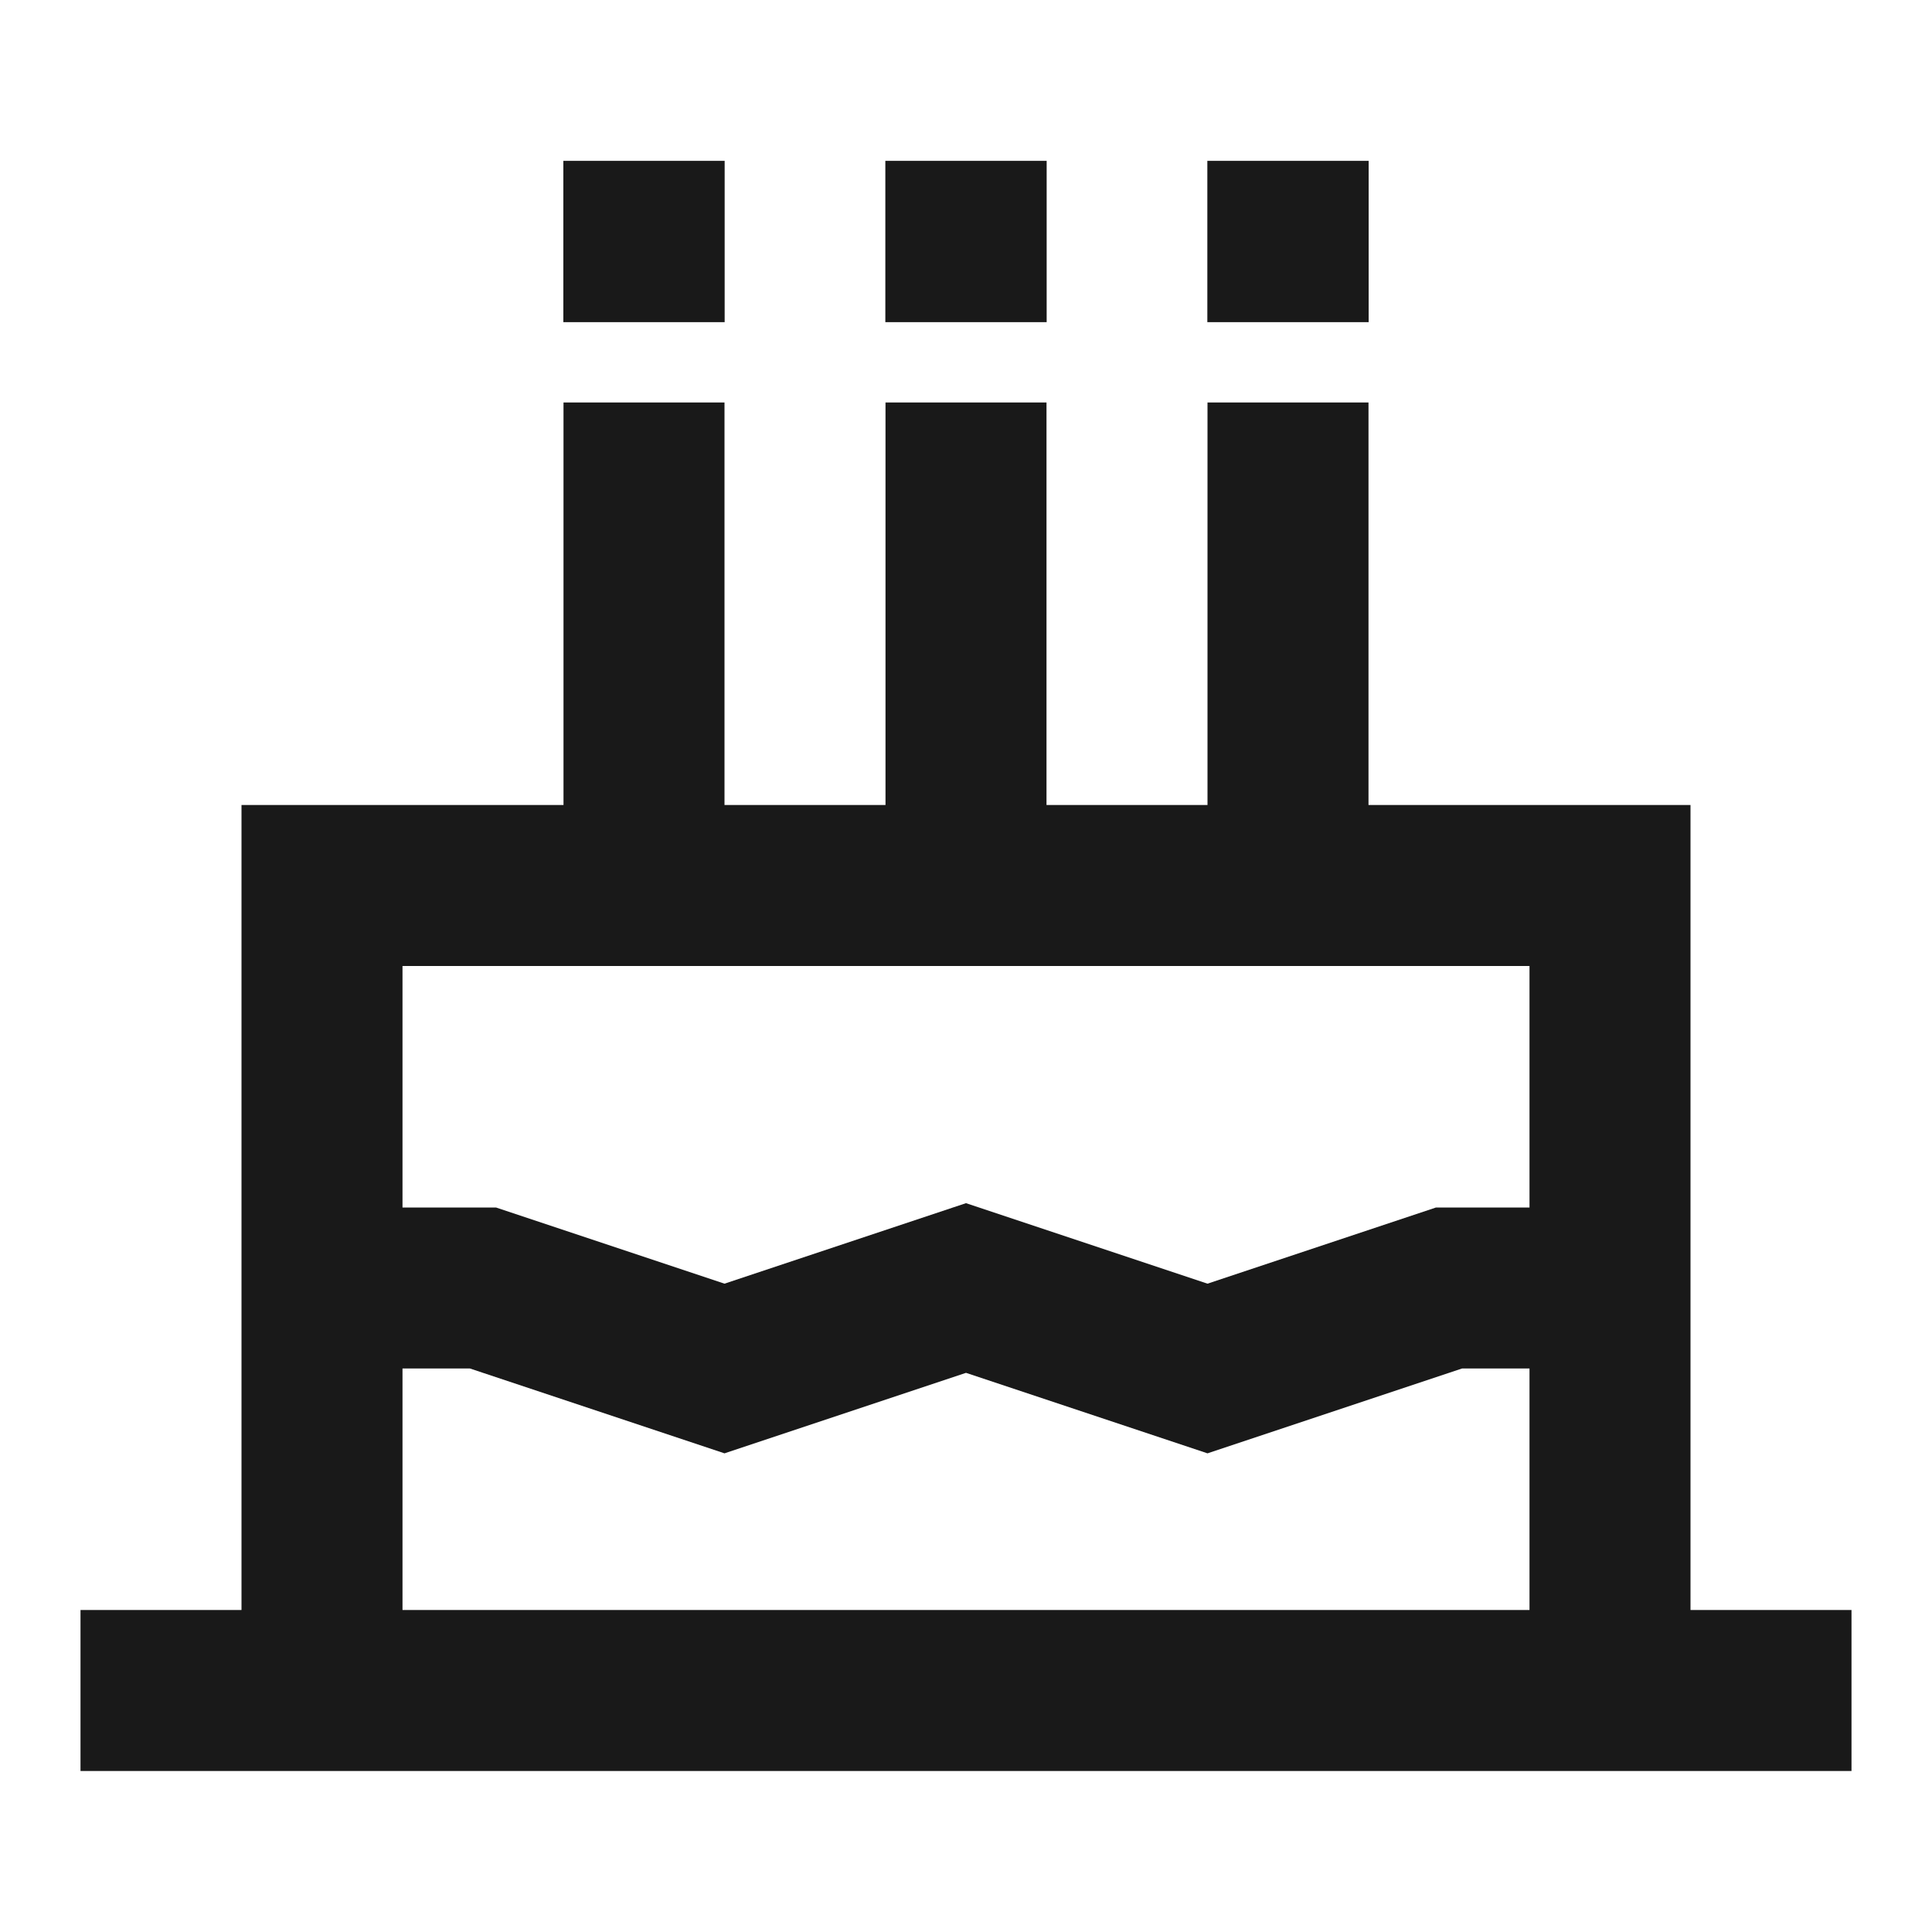 <svg width="24" height="24" viewBox="0 0 24 24" fill="none" xmlns="http://www.w3.org/2000/svg">
<path d="M6.998 1.998H9.002V4.002H6.998V1.998ZM10.998 1.998H13.002V4.002H10.998V1.998ZM14.998 1.998H17.002V4.002H14.998V1.998ZM9 5V10H11V5H13V10H15V5H17V10H21V20H23V22H1V20H3V10H7V5H9ZM5 12V15H6.162L9 15.946L12 14.946L15 15.946L17.838 15H19V12H5ZM19 17H18.162L15 18.054L12 17.054L9 18.054L5.838 17H5V20H19V17Z" fill="black" fill-opacity="0.9" style="fill:black;fill-opacity:0.9;"/>
</svg>
